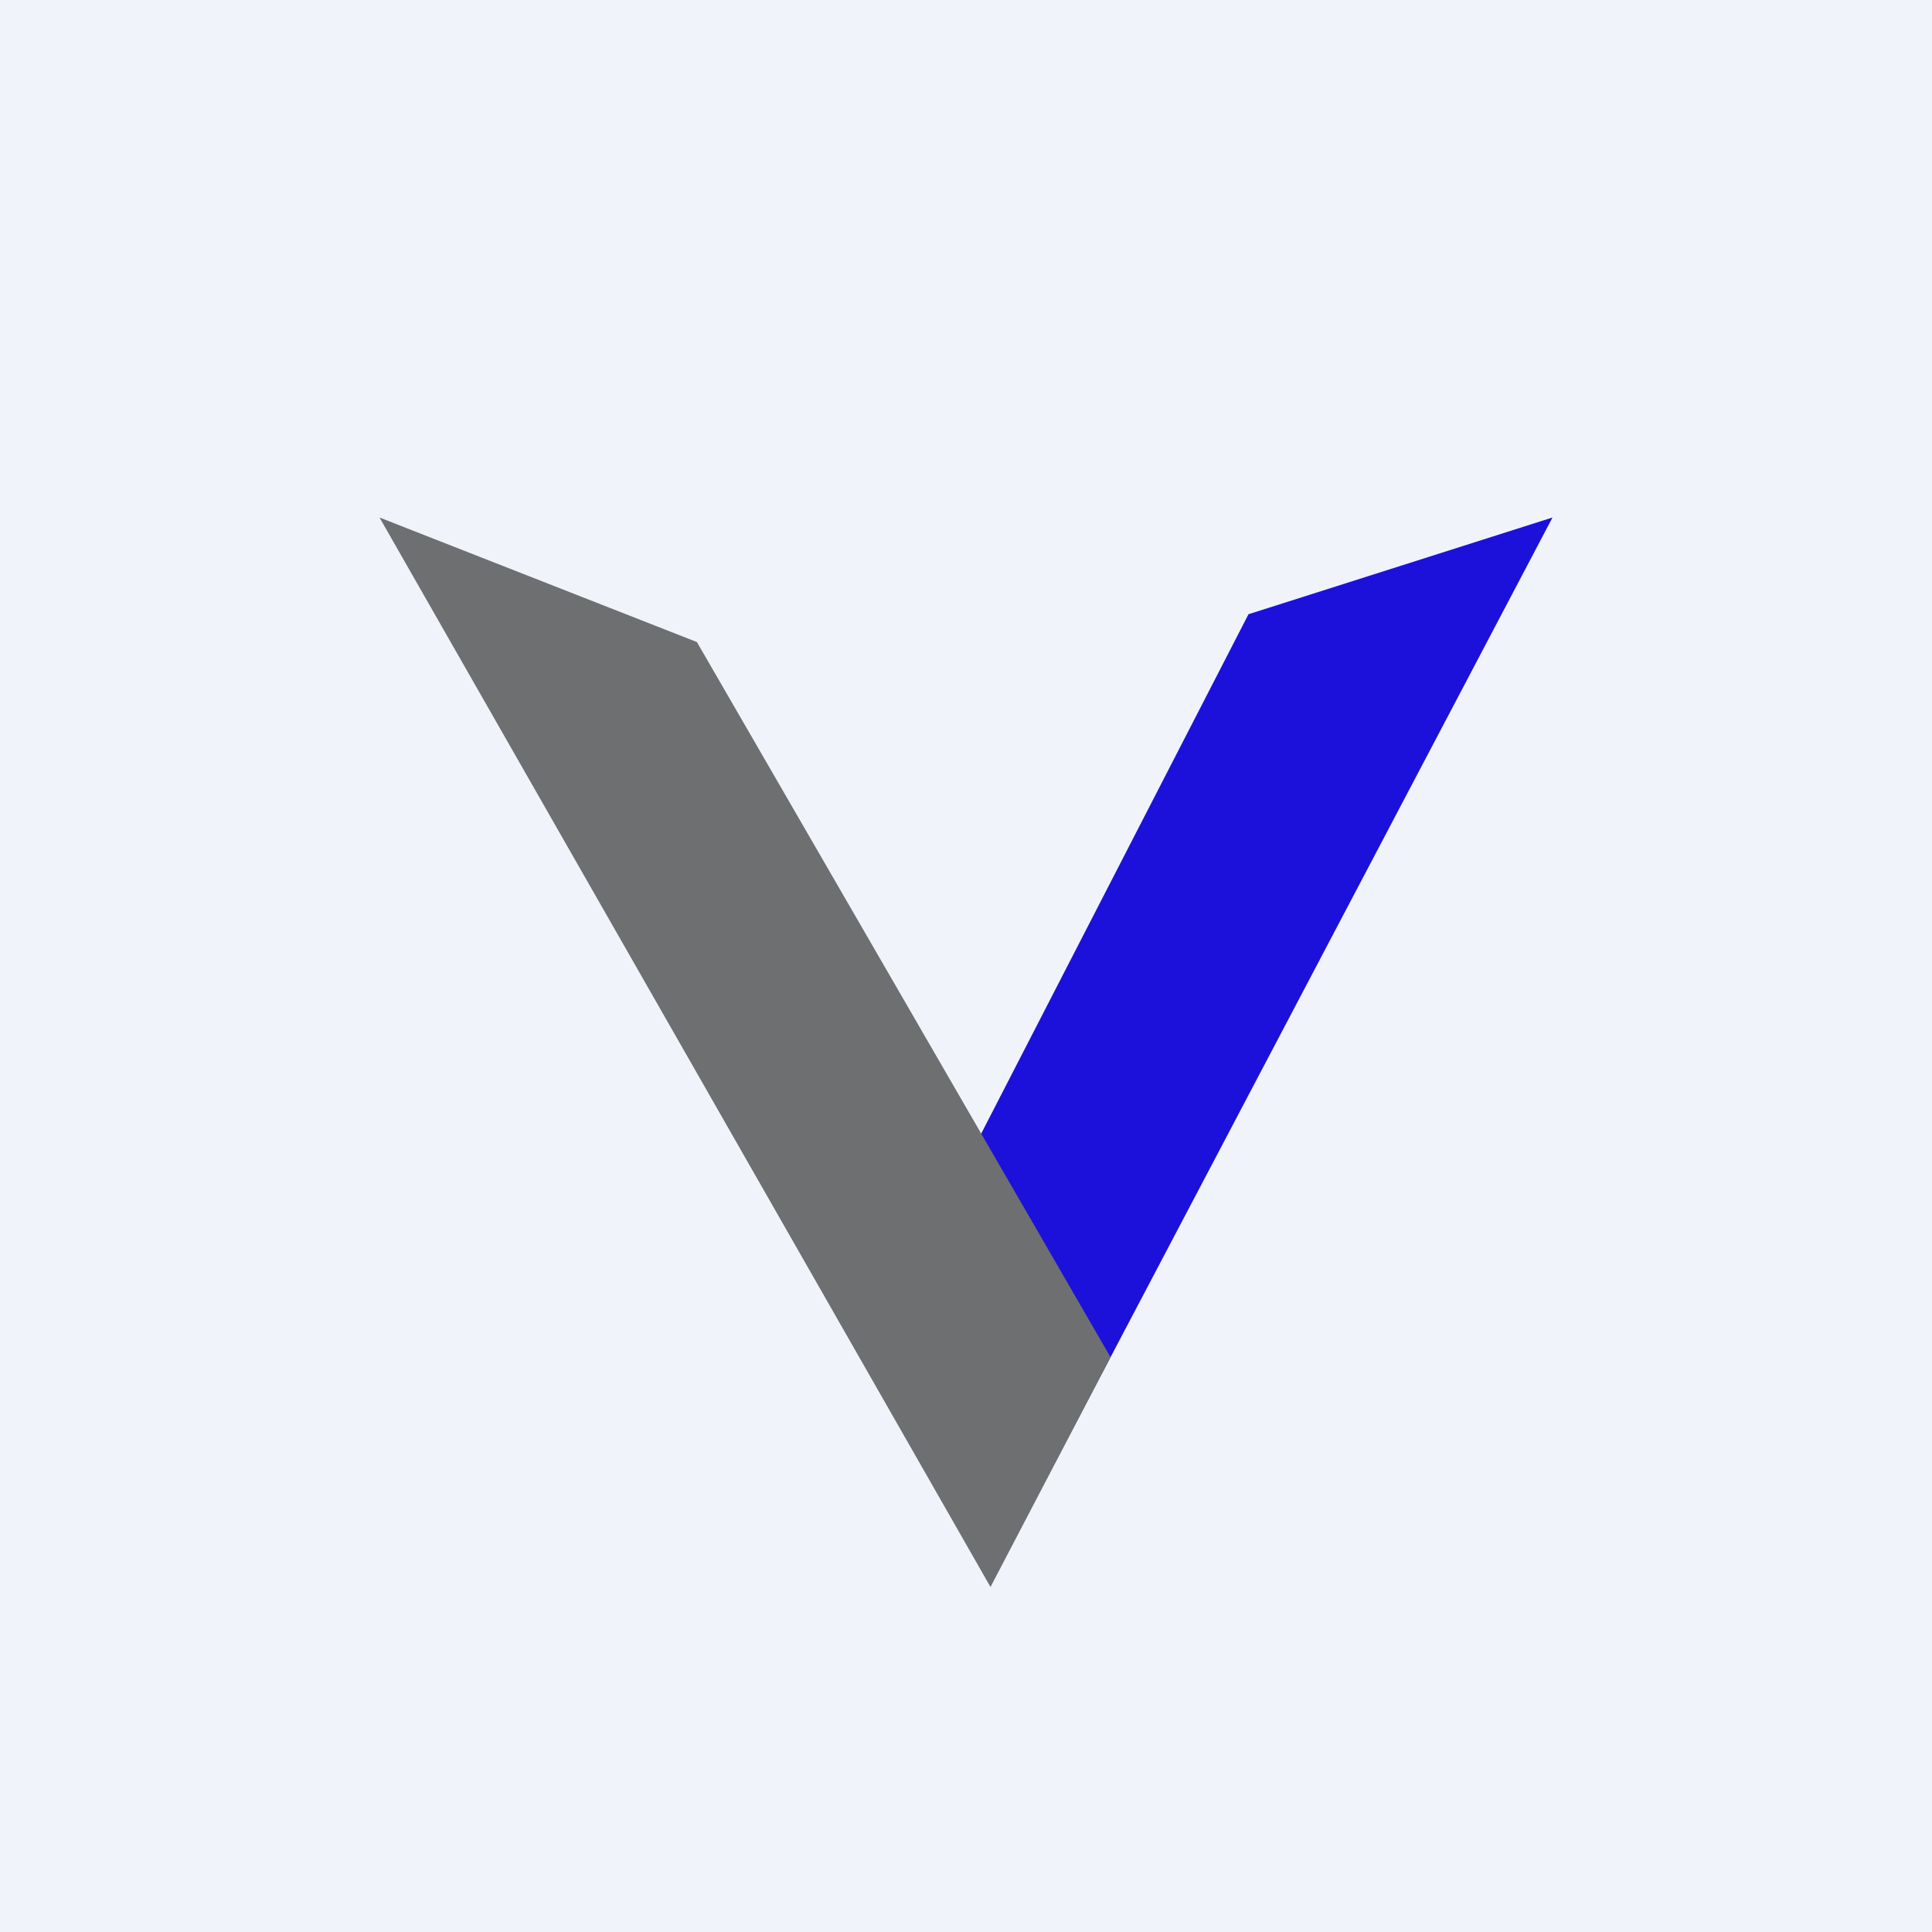 <!-- by TradeStack --><svg width="56" height="56" viewBox="0 0 56 56" xmlns="http://www.w3.org/2000/svg"><path fill="#F0F3FA" d="M0 0h56v56H0z"/><path d="M36.2 17.8 45 15 28.71 45.95l-3.24-7.32L36.19 17.8Z" fill="#1C11DA"/><path d="M20.2 18.61 11 15l17.71 31 3.48-6.66L20.2 18.61Z" fill="#6E6F71"/></svg>